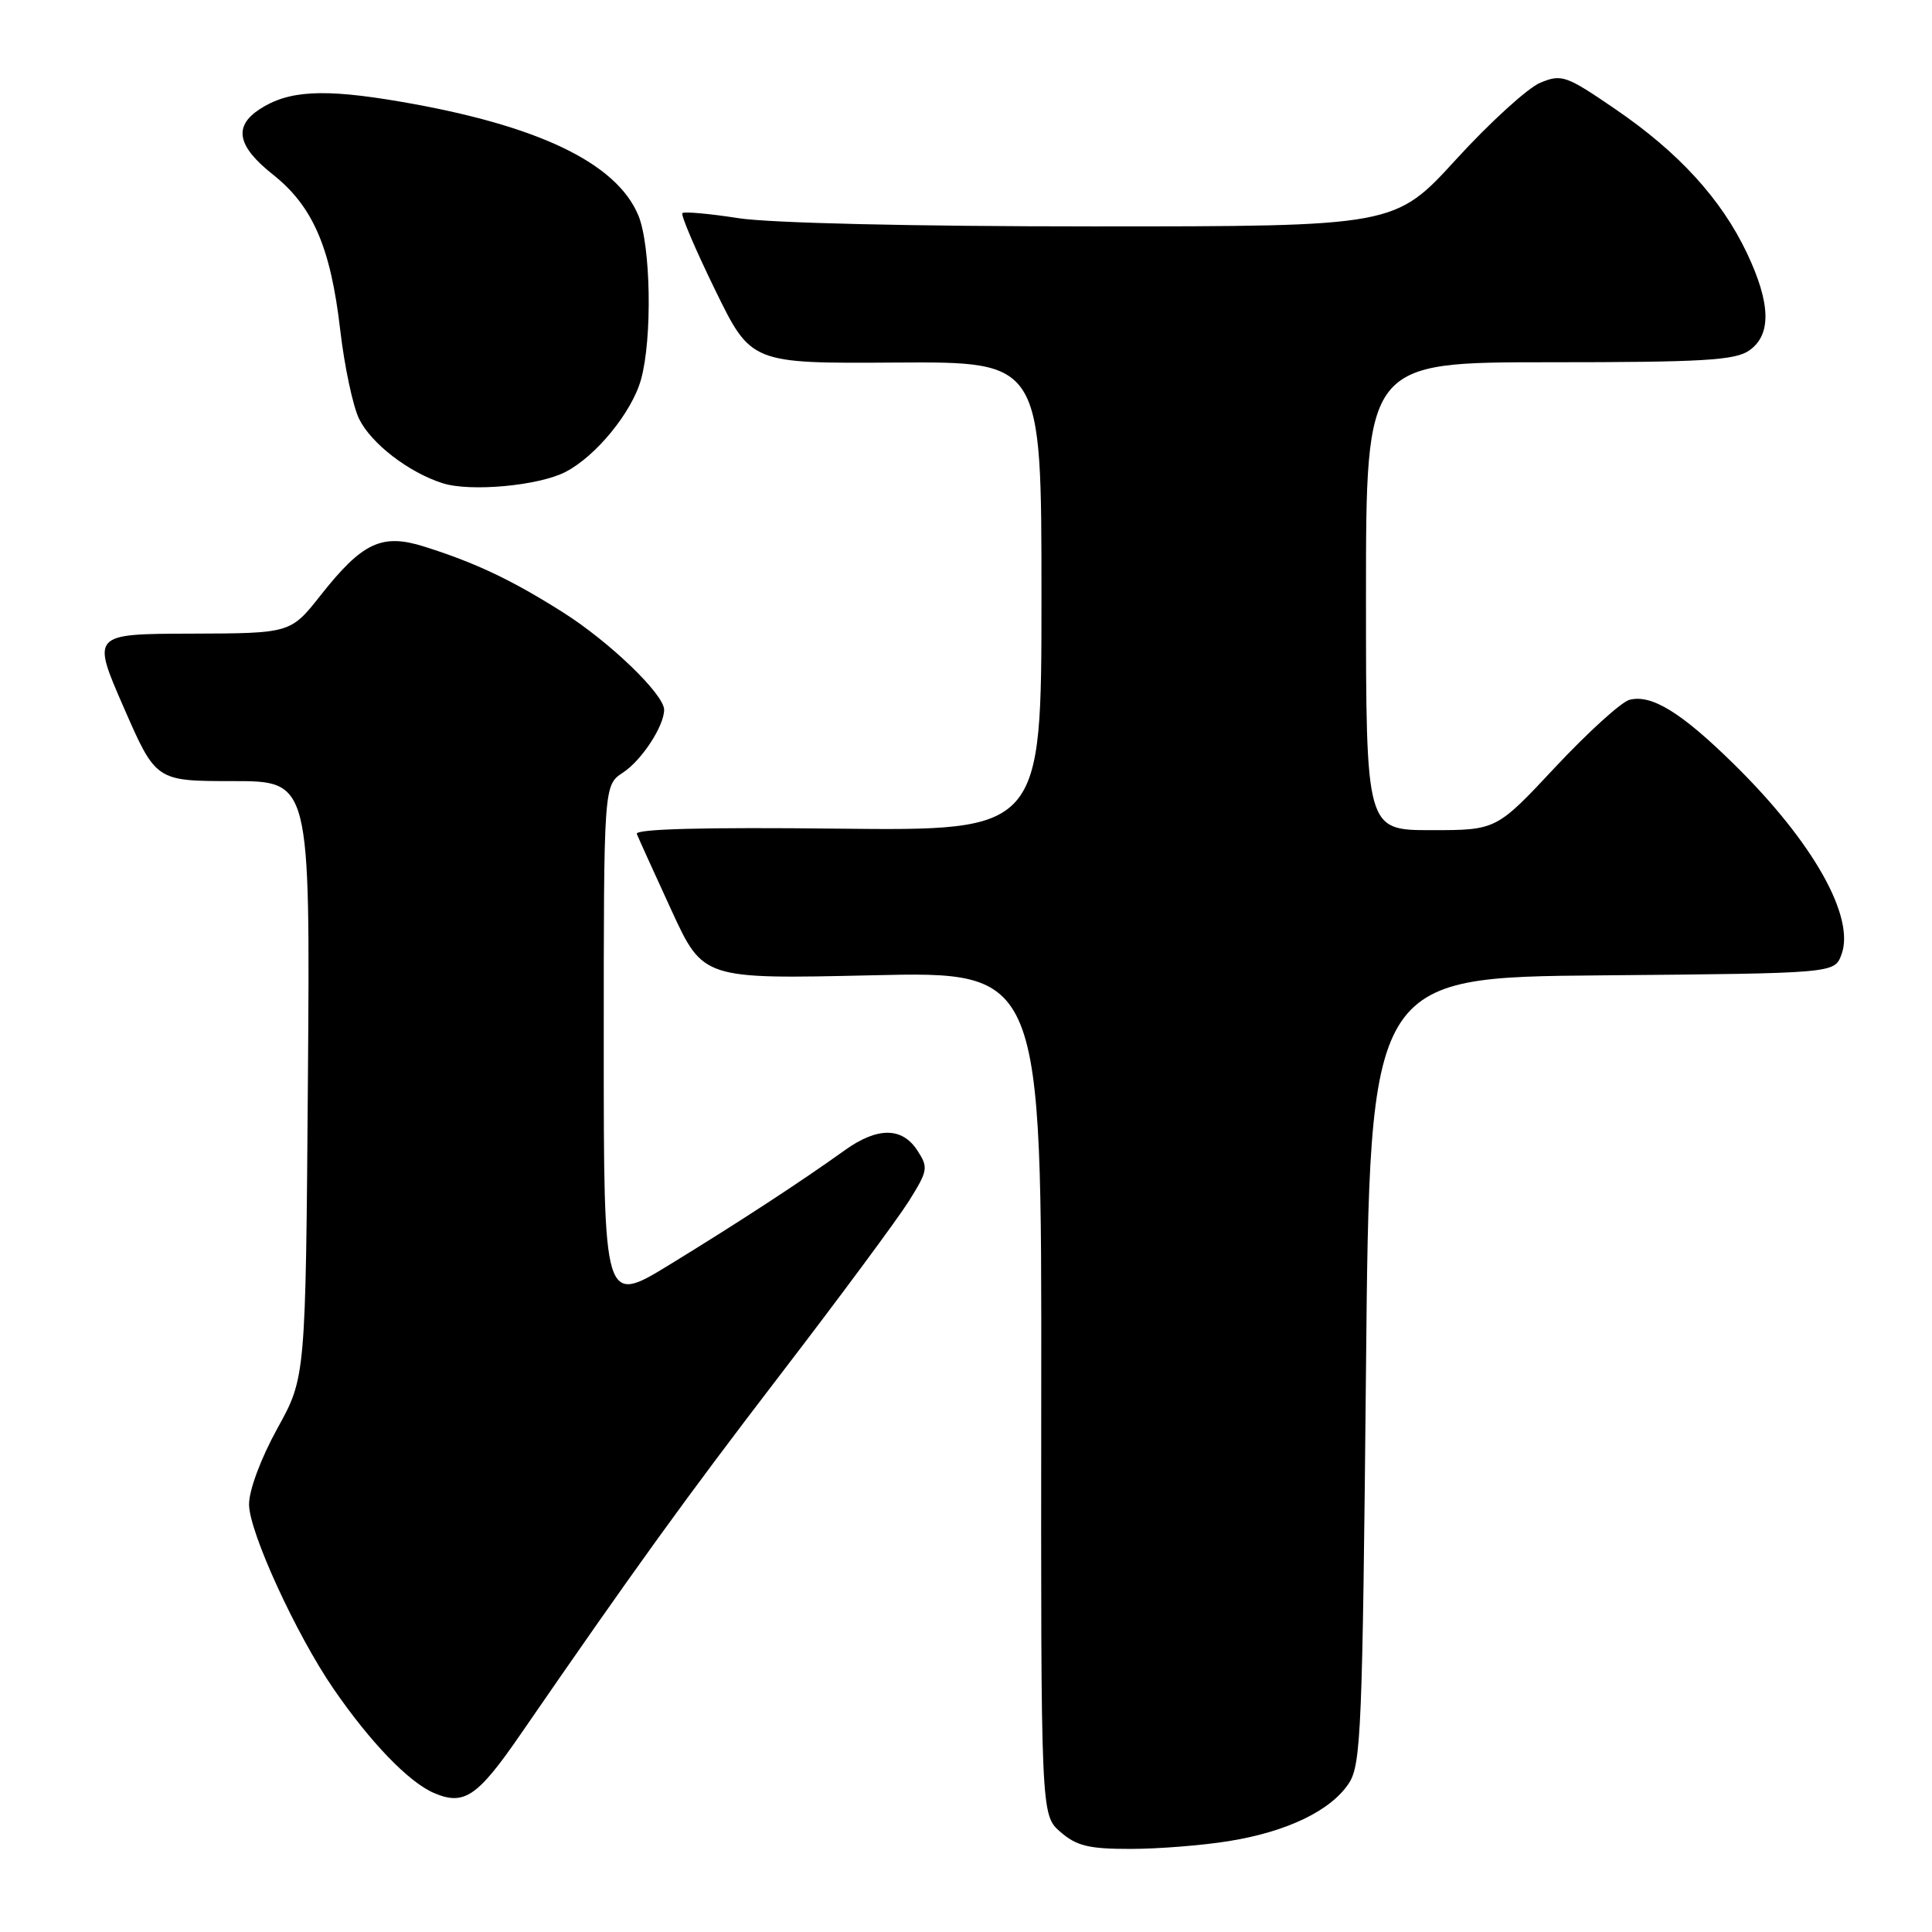 <?xml version="1.0" encoding="UTF-8" standalone="no"?>
<!DOCTYPE svg PUBLIC "-//W3C//DTD SVG 1.1//EN" "http://www.w3.org/Graphics/SVG/1.1/DTD/svg11.dtd" >
<svg xmlns="http://www.w3.org/2000/svg" xmlns:xlink="http://www.w3.org/1999/xlink" version="1.1" viewBox="0 0 256 256">
 <g >
 <path fill="currentColor"
d=" M 162.87 243.95 C 170.58 242.70 176.36 239.91 178.74 236.28 C 180.35 233.82 180.54 229.08 181.00 181.55 C 181.50 129.50 181.50 129.50 212.28 129.24 C 243.06 128.97 243.06 128.97 243.99 126.52 C 245.88 121.57 240.26 111.58 229.80 101.30 C 222.79 94.40 218.84 91.97 215.91 92.73 C 214.83 93.02 210.42 97.02 206.11 101.62 C 198.28 110.00 198.28 110.00 189.64 110.00 C 181.00 110.00 181.00 110.00 181.00 79.00 C 181.00 48.00 181.00 48.00 205.28 48.00 C 225.63 48.00 229.91 47.75 231.78 46.44 C 234.74 44.37 234.65 40.25 231.49 33.56 C 228.09 26.39 222.44 20.20 214.07 14.48 C 207.51 9.99 206.93 9.79 204.10 10.96 C 202.45 11.64 197.43 16.21 192.96 21.10 C 184.83 30.00 184.83 30.00 144.86 30.00 C 120.99 30.00 102.05 29.56 97.86 28.91 C 94.00 28.31 90.65 28.01 90.42 28.24 C 90.19 28.48 92.14 33.05 94.76 38.42 C 99.52 48.17 99.52 48.17 118.76 48.04 C 138.00 47.92 138.00 47.92 138.00 79.01 C 138.00 110.09 138.00 110.09 110.99 109.80 C 93.26 109.60 84.11 109.84 84.38 110.50 C 84.60 111.05 86.66 115.60 88.97 120.62 C 93.17 129.74 93.17 129.74 115.60 129.23 C 138.03 128.71 138.03 128.71 137.97 184.61 C 137.92 240.50 137.92 240.50 140.52 242.75 C 142.65 244.60 144.29 245.00 149.81 244.99 C 153.49 244.99 159.37 244.52 162.87 243.95 Z  M 68.91 229.90 C 84.13 207.81 90.86 198.49 103.51 182.00 C 111.32 171.82 118.92 161.55 120.42 159.17 C 122.97 155.09 123.03 154.70 121.54 152.42 C 119.51 149.32 116.24 149.32 111.90 152.44 C 106.16 156.56 97.91 161.95 88.75 167.56 C 80.00 172.92 80.00 172.92 80.00 138.48 C 80.00 104.05 80.00 104.05 82.55 102.37 C 85.02 100.76 88.00 96.20 88.00 94.05 C 88.00 92.00 80.74 85.01 74.55 81.11 C 67.75 76.81 62.94 74.54 56.16 72.41 C 50.59 70.66 48.01 71.88 42.50 78.86 C 38.50 83.92 38.50 83.92 25.32 83.96 C 12.14 84.00 12.14 84.00 16.40 93.75 C 20.66 103.50 20.66 103.50 30.88 103.50 C 41.10 103.50 41.10 103.50 40.80 143.00 C 40.50 182.50 40.50 182.50 36.75 189.28 C 34.57 193.24 33.00 197.43 33.00 199.34 C 33.00 202.96 39.23 216.56 44.19 223.77 C 49.06 230.86 54.18 236.16 57.50 237.58 C 61.49 239.29 63.26 238.10 68.91 229.90 Z  M 74.94 62.53 C 78.98 60.44 83.74 54.61 84.94 50.28 C 86.45 44.84 86.24 32.52 84.58 28.53 C 81.66 21.55 71.21 16.57 53.00 13.46 C 42.83 11.72 38.21 11.98 34.39 14.48 C 30.91 16.76 31.45 19.39 36.14 23.11 C 41.45 27.32 43.81 32.75 45.08 43.72 C 45.64 48.55 46.77 53.85 47.58 55.50 C 49.18 58.77 54.14 62.59 58.65 64.03 C 62.32 65.20 71.39 64.37 74.94 62.53 Z "/>
</g>
</svg>